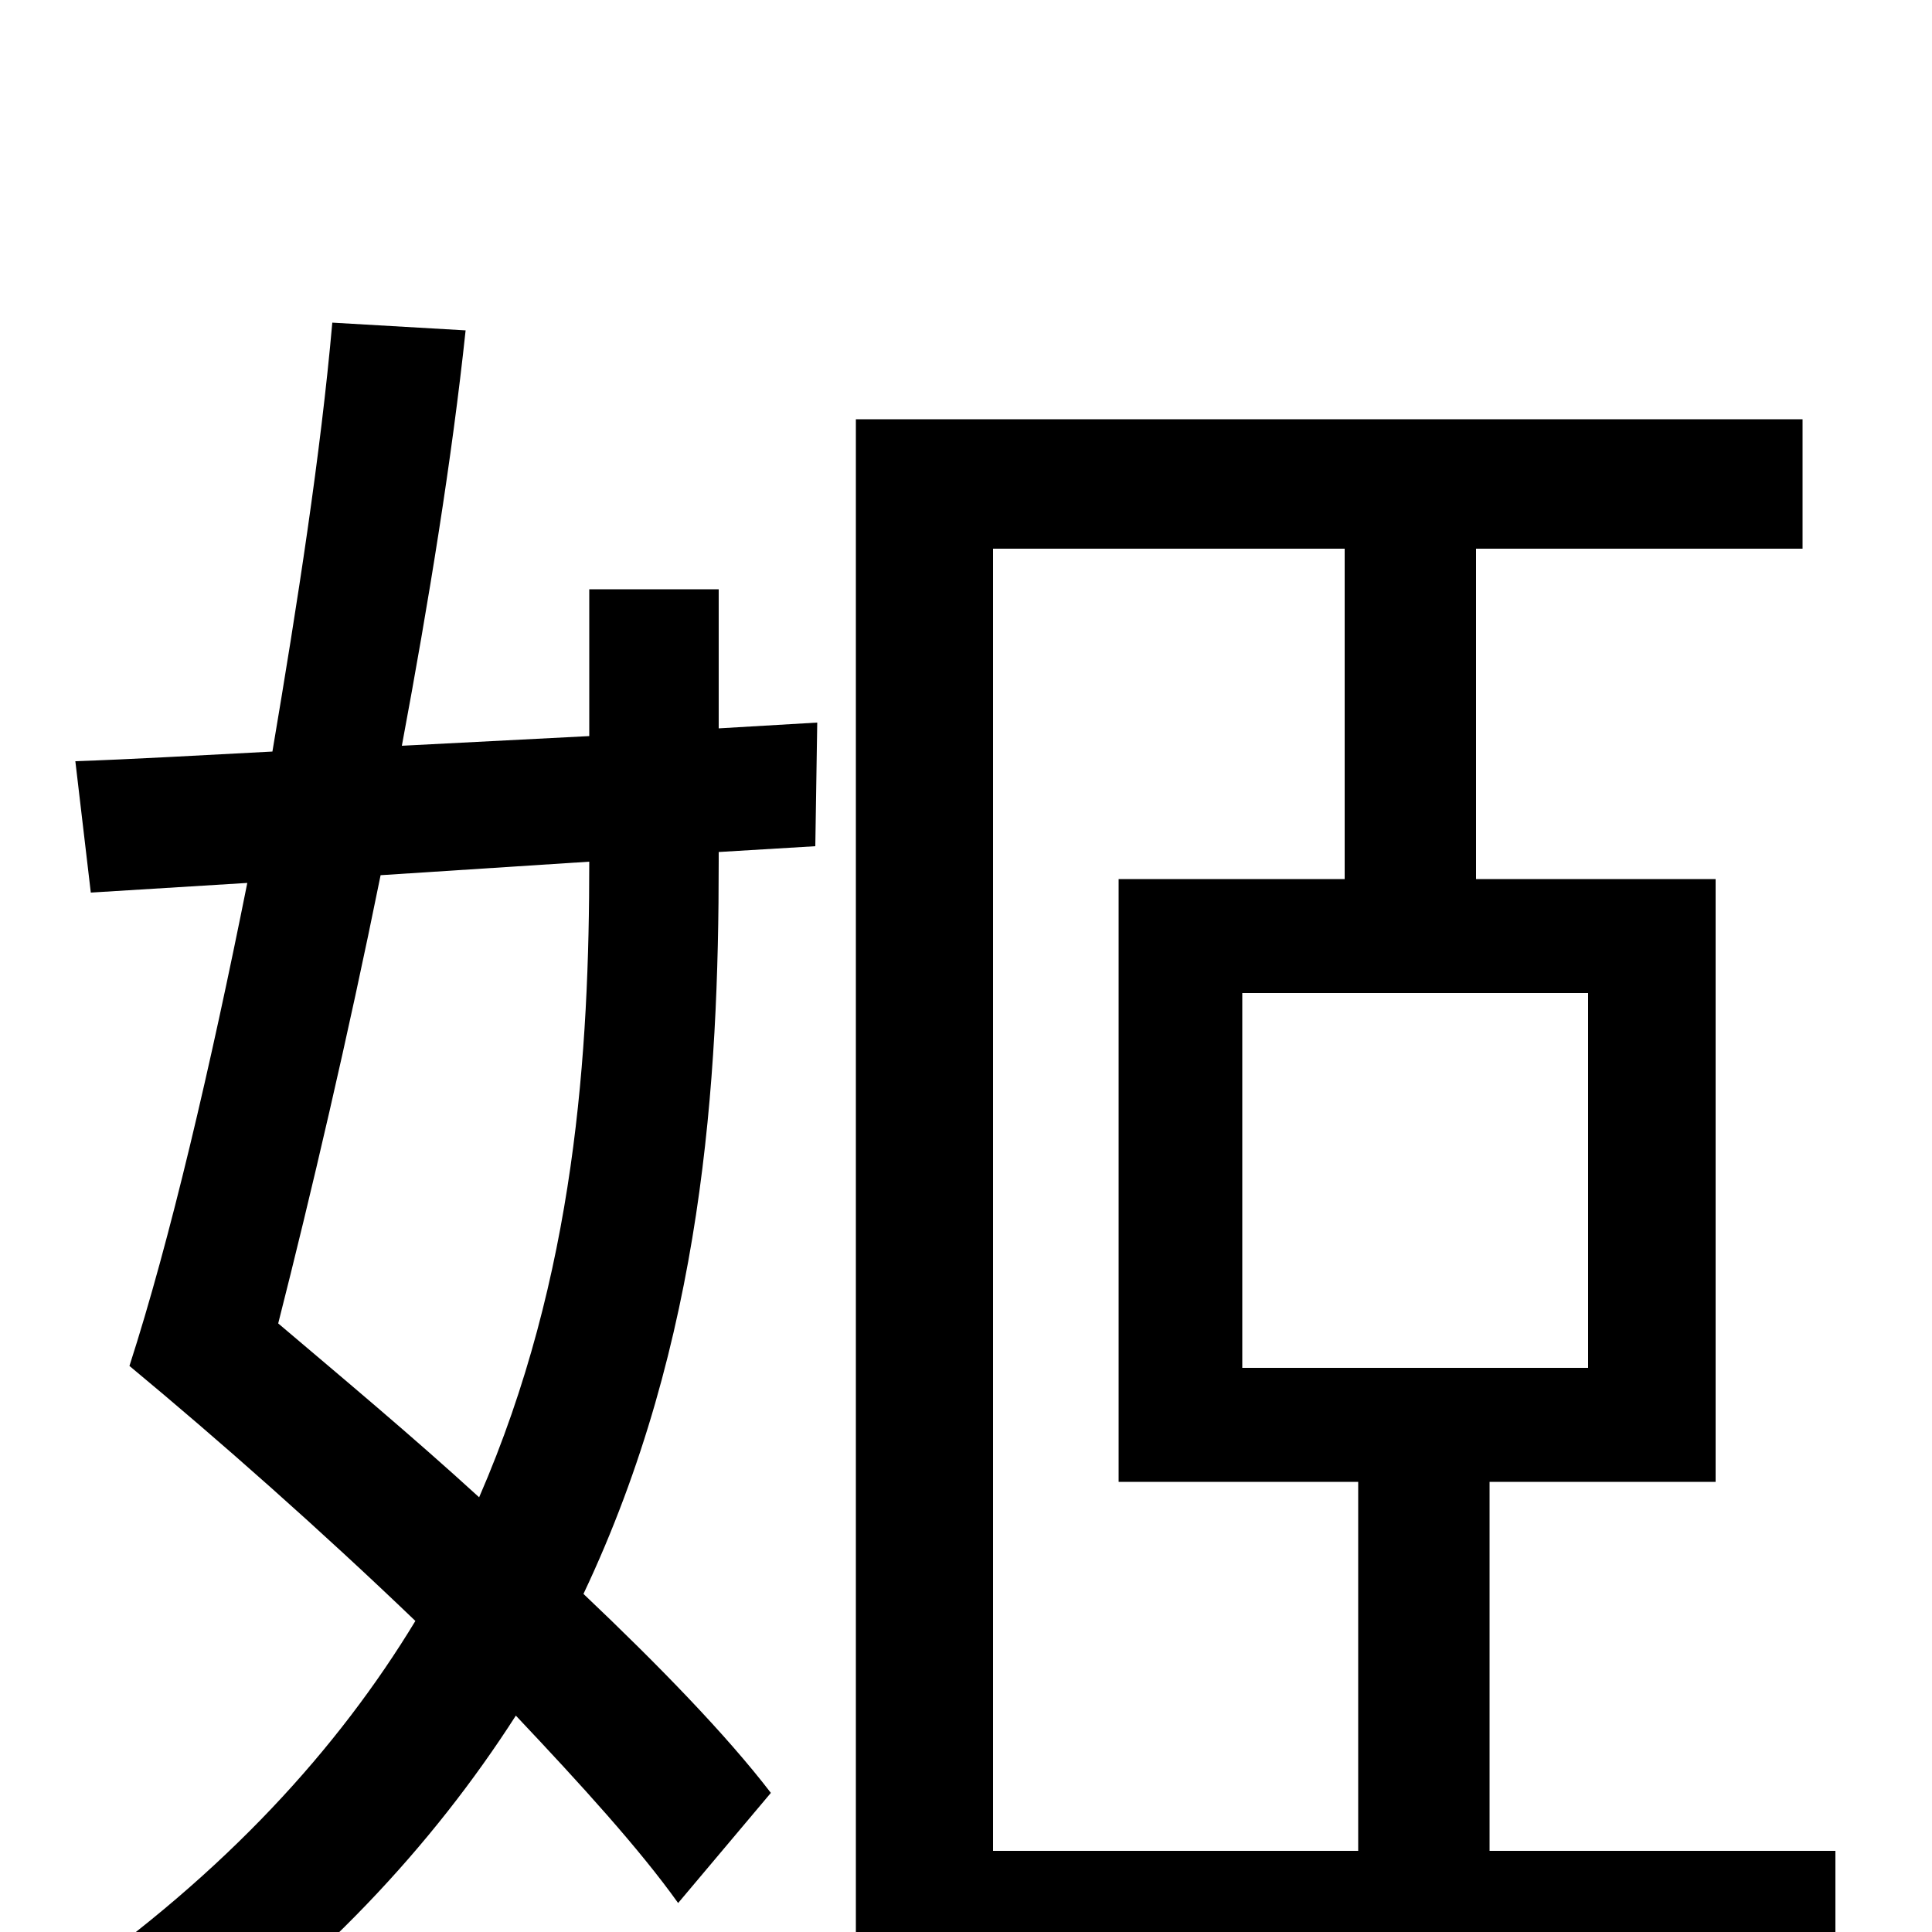 <svg xmlns="http://www.w3.org/2000/svg" viewBox="0 -1000 1000 1000">
	<path fill="#000000" d="M305 -554C305 -456 298 -340 248 -225C213 -257 177 -287 144 -315C161 -382 180 -463 197 -547L305 -554ZM372 -695H305V-619L208 -614C222 -689 234 -763 241 -829L172 -833C166 -765 154 -688 141 -611C103 -609 68 -607 39 -606L47 -538L128 -543C109 -448 88 -358 67 -293C114 -254 166 -208 215 -161C175 -95 117 -31 34 27C49 38 73 61 84 76C165 19 224 -45 267 -112C301 -76 331 -43 351 -15L399 -72C376 -102 341 -138 302 -175C364 -306 372 -441 372 -554V-559L422 -562L423 -626L372 -623ZM514 -716H696V-545H579V-233H703V-42H514ZM822 -292H643V-486H822ZM771 -42V-233H888V-545H764V-716H933V-783H443V24H950V-42Z"/>
</svg>